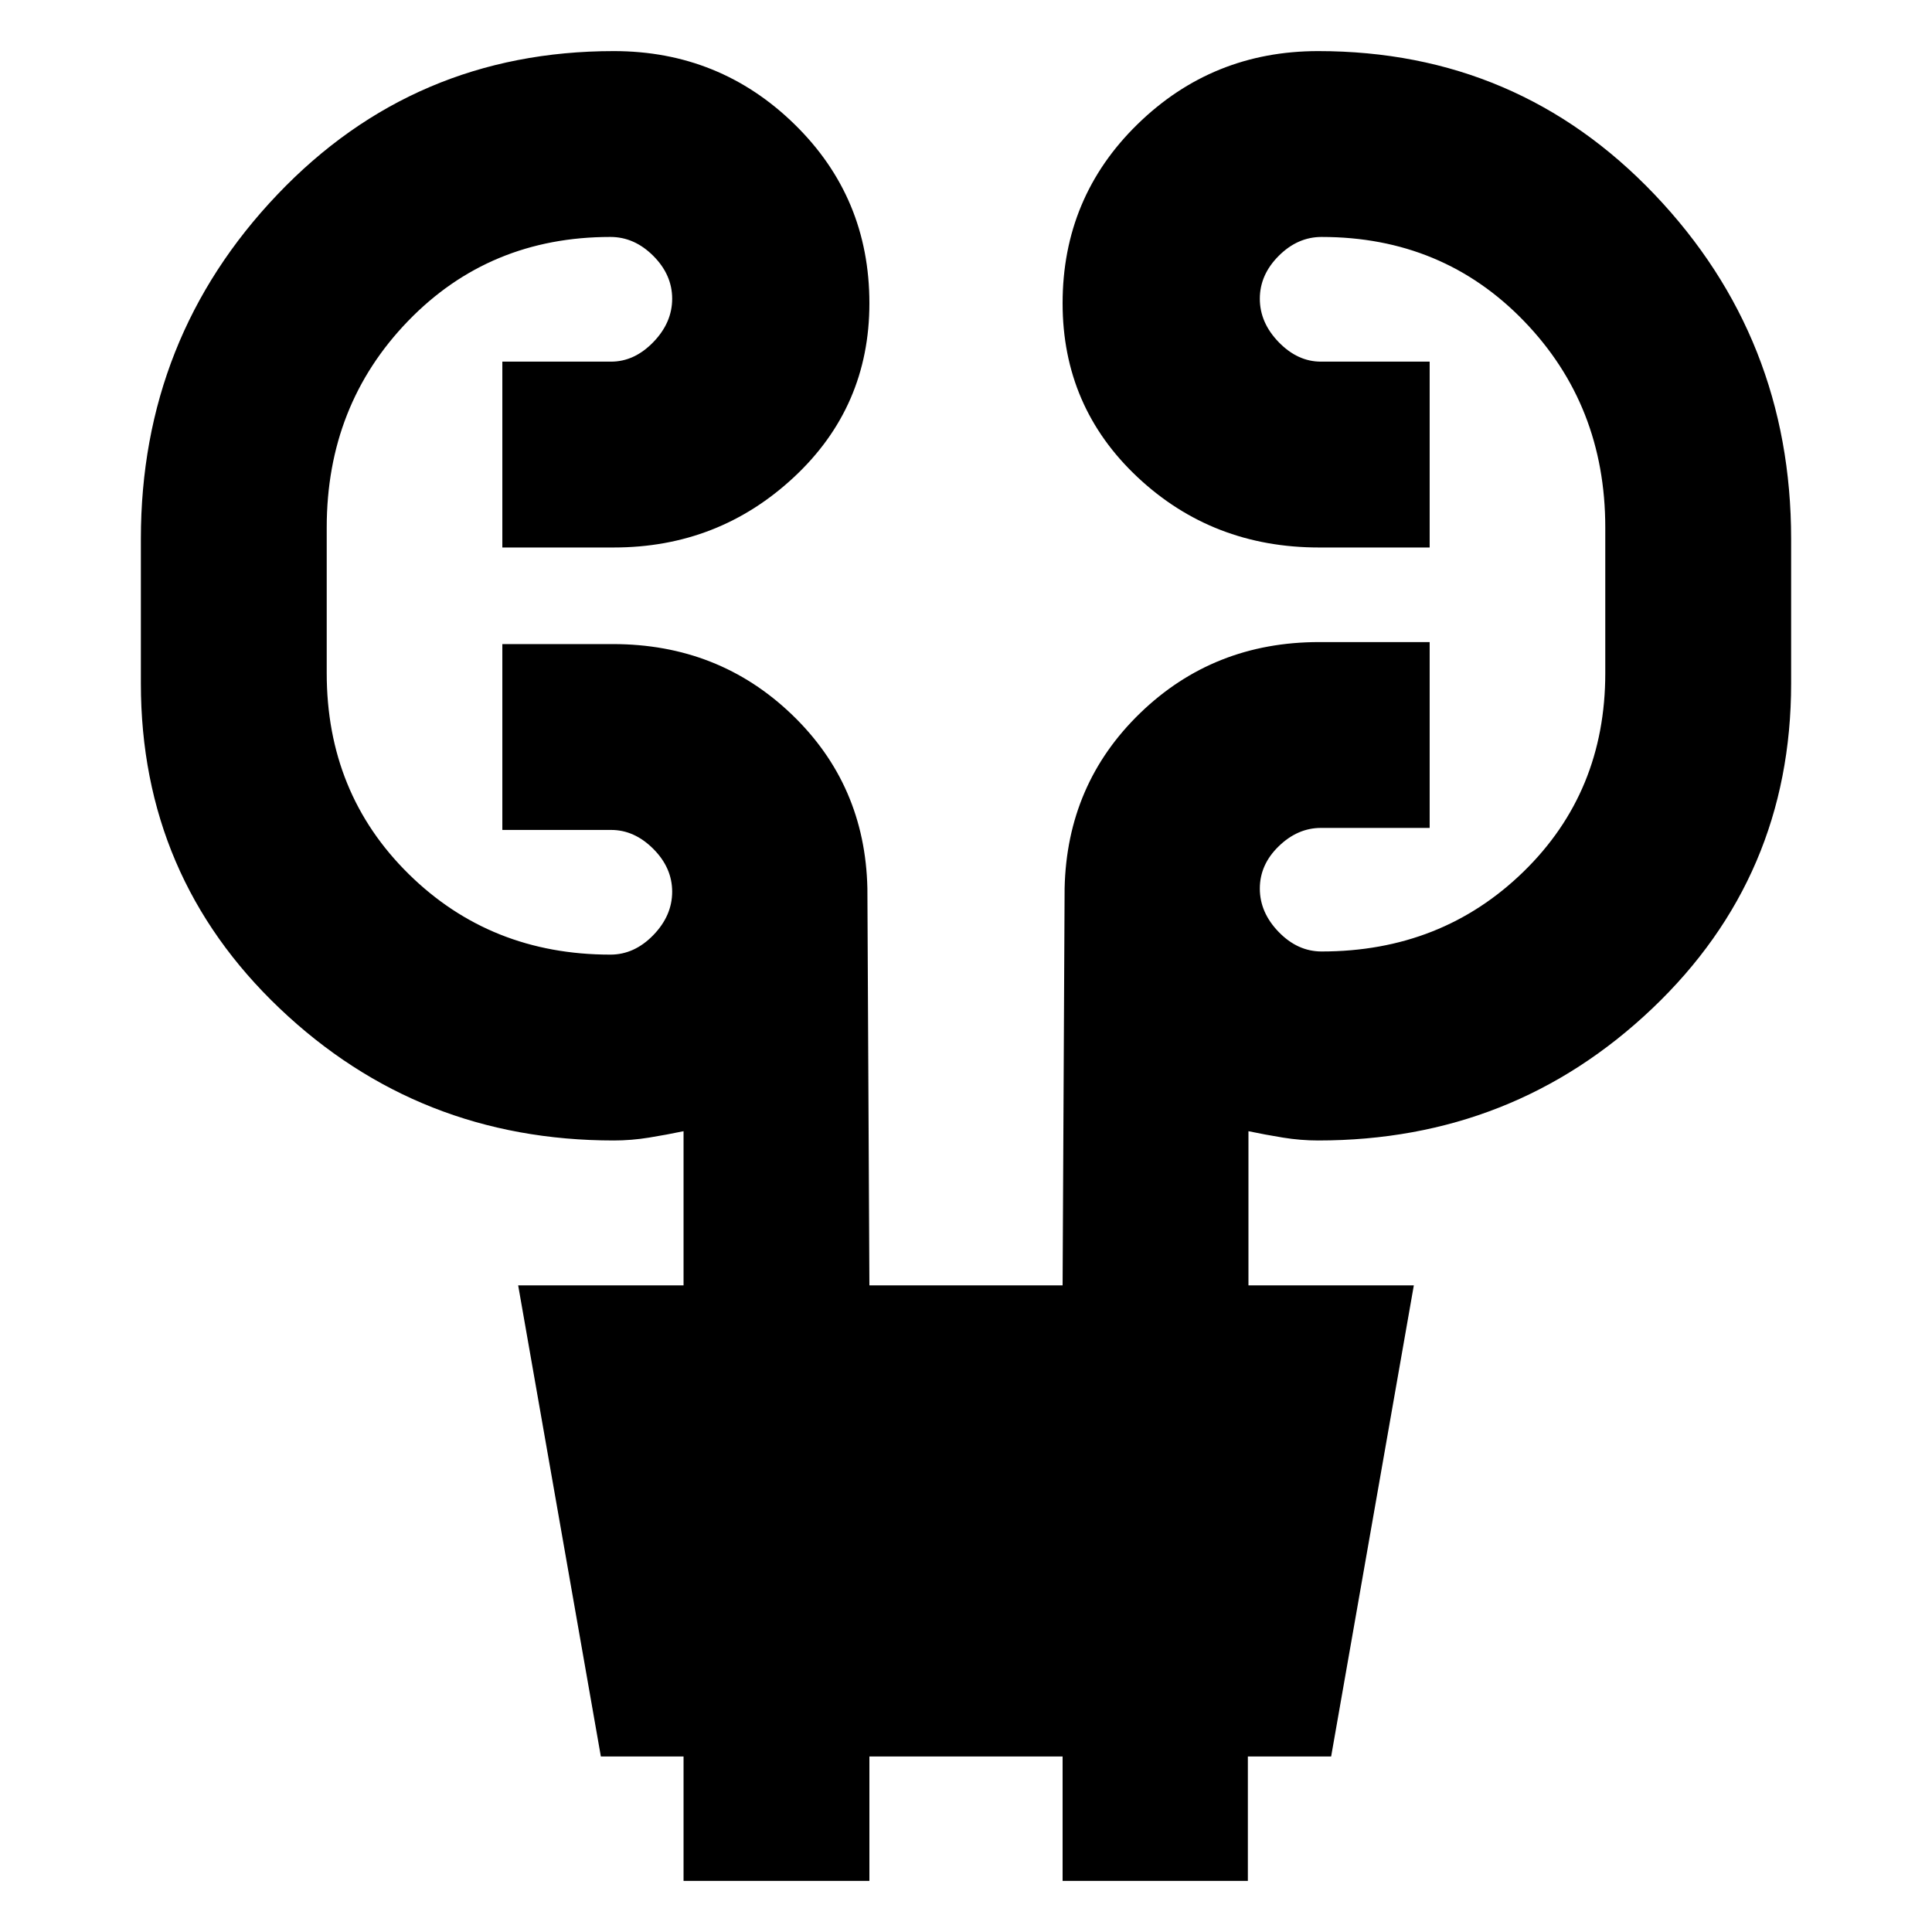 <svg xmlns="http://www.w3.org/2000/svg" height="20" viewBox="0 -960 960 960" width="20"><path d="M339.651-25.39v-61.826h-41.086l-41.088-234.088h82.174v-76.608q-8.304 1.739-17.108 3.174-8.805 1.434-17.544 1.434-97.022 0-166.011-65.597-68.99-65.598-68.99-161.49v-71.87q0-99.848 67.86-171.098 67.858-71.251 167.141-71.251 52.588 0 89.794 36.359Q432-861.892 432-809.305q0 51.457-37.489 86.403-37.49 34.945-89.512 34.945h-55.39v-92.349h54.045q11.562 0 20.954-9.673 9.391-9.674 9.391-21.587t-9.391-21.304q-9.392-9.391-21.304-9.391-60.174 0-100.565 41.804-40.391 41.805-40.391 102.544v72.435q0 59.608 40.673 99.717 40.674 40.109 100.283 40.109 11.912 0 21.304-9.674 9.391-9.674 9.391-21.587t-9.391-21.304q-9.392-9.391-20.954-9.391h-54.045v-92.349h54.929q52.418 0 88.875 34.946T431-518.609l1 197.305h96l1-197.305q1.13-51.873 37.587-87.11 36.457-35.238 88.875-35.238h54.929v92.349h-54.045q-11.562 0-20.954 9.109-9.391 9.108-9.391 21.021t9.391 21.587q9.392 9.673 21.304 9.673 59.609 0 100.283-39.608 40.673-39.609 40.673-98.652v-72.435q0-60.739-40.391-102.544-40.391-41.804-100.565-41.804-11.912 0-21.304 9.391-9.391 9.391-9.391 21.304 0 11.913 9.391 21.587 9.392 9.673 20.954 9.673h54.045v92.349h-54.929q-52.983 0-90.223-34.945Q528-757.848 528-809.305q0-52.587 37.207-88.946 37.206-36.359 89.794-36.359 99.283 0 167.141 71.251 67.859 71.25 67.859 171.098v71.87q0 95.892-68.989 161.49-68.989 65.597-166.011 65.597-8.739 0-17.544-1.434-8.804-1.435-17.108-3.174v76.608h82.174L661.435-87.216h-41.382v61.826H528v-61.826h-96v61.826h-92.349Z"/></svg>